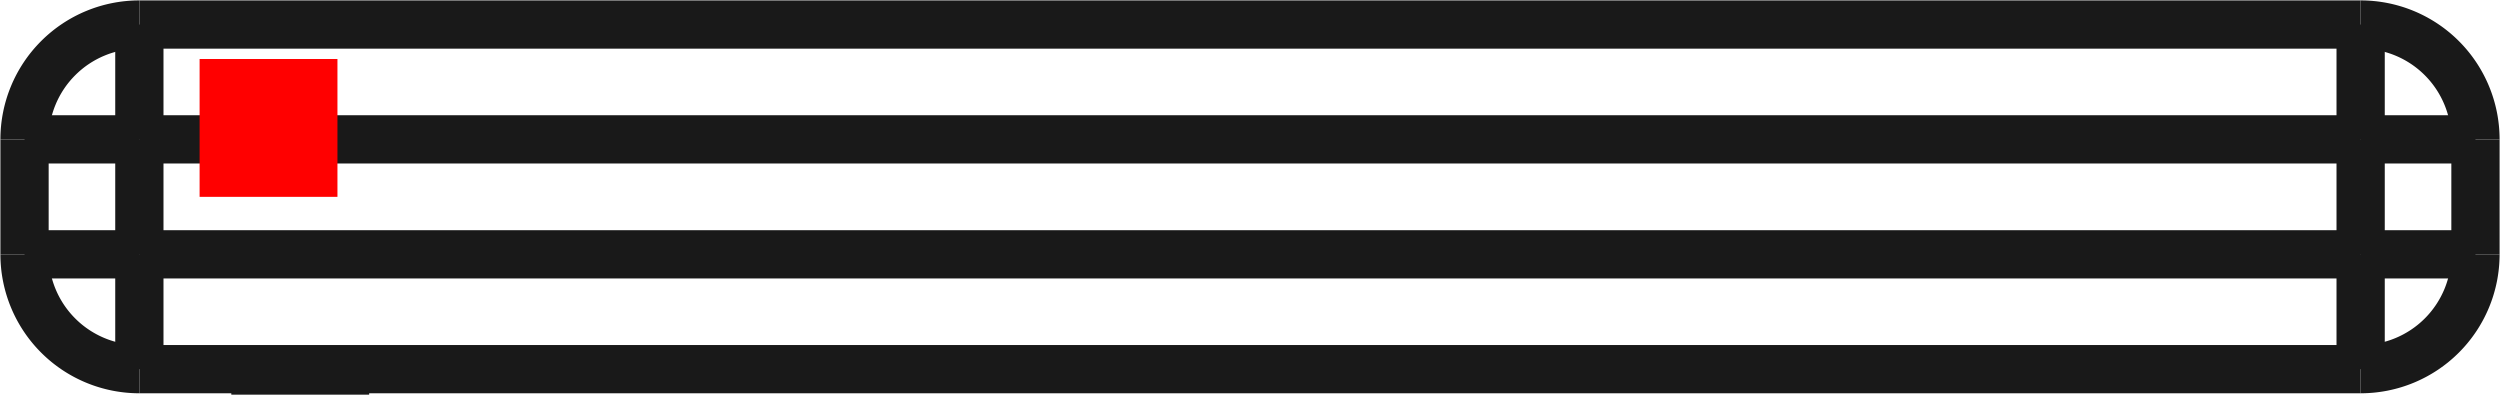 <?xml version="1.0"?>
<!DOCTYPE svg PUBLIC "-//W3C//DTD SVG 1.1//EN" "http://www.w3.org/Graphics/SVG/1.1/DTD/svg11.dtd">
<svg width="18.136mm" height="2.866mm" viewBox="0 0 18.136 2.866" xmlns="http://www.w3.org/2000/svg" version="1.1">
<g id="Shape2DView" transform="translate(1.448,1.428) scale(1,-1)">
<path id="Shape2DView_nwe0000"  d="M 1.23 -1.26 L 1.217 -1.26 L 1.18 -1.26 L 1.121 -1.26 L 1.042 -1.26 L 0.947 -1.26 L 0.841 -1.26 L 0.73 -1.26 L 0.619 -1.26 L 0.513 -1.26 L 0.418 -1.26 L 0.339 -1.26 L 0.28 -1.26 L 0.243 -1.26 L 0.23 -1.26 " stroke="#191919" stroke-width="0.35 px" style="stroke-width:0.35;stroke-miterlimit:4;stroke-dasharray:none;fill:none;fill-opacity:1;fill-rule: evenodd"/>
<path id="Shape2DView_nwe0001"  d="M 1.23 -1.25 L 1.23 -1.26 " stroke="#191919" stroke-width="0.35 px" style="stroke-width:0.35;stroke-miterlimit:4;stroke-dasharray:none;fill:none;fill-opacity:1;fill-rule: evenodd"/>
<path id="Shape2DView_nwe0002"  d="M -0.437 -1.25 L 15.677 -1.25 " stroke="#191919" stroke-width="0.35 px" style="stroke-width:0.35;stroke-miterlimit:4;stroke-dasharray:none;fill:none;fill-opacity:1;fill-rule: evenodd"/>
<path id="Shape2DView_nwe0003"  d="M -1.27 -0.417 A 0.833 0.833 0 0 1 -0.437 -1.25" stroke="#191919" stroke-width="0.35 px" style="stroke-width:0.35;stroke-miterlimit:4;stroke-dasharray:none;fill:none;fill-opacity:1;fill-rule: evenodd"/>
<path id="Shape2DView_nwe0004"  d="M -1.27 0.417 L -1.27 -0.417 " stroke="#191919" stroke-width="0.35 px" style="stroke-width:0.35;stroke-miterlimit:4;stroke-dasharray:none;fill:none;fill-opacity:1;fill-rule: evenodd"/>
<path id="Shape2DView_nwe0005"  d="M 15.677 -1.25 A 0.833 0.833 0 0 1 16.51 -0.417" stroke="#191919" stroke-width="0.35 px" style="stroke-width:0.35;stroke-miterlimit:4;stroke-dasharray:none;fill:none;fill-opacity:1;fill-rule: evenodd"/>
<path id="Shape2DView_nwe0006"  d="M 16.51 0.417 L 16.51 -0.417 " stroke="#191919" stroke-width="0.35 px" style="stroke-width:0.35;stroke-miterlimit:4;stroke-dasharray:none;fill:none;fill-opacity:1;fill-rule: evenodd"/>
<path id="Shape2DView_nwe0007"  d="M -0.437 1.25 L 15.677 1.25 " stroke="#191919" stroke-width="0.35 px" style="stroke-width:0.35;stroke-miterlimit:4;stroke-dasharray:none;fill:none;fill-opacity:1;fill-rule: evenodd"/>
<path id="Shape2DView_nwe0008"  d="M -1.27 0.417 A 0.833 0.833 0 0 0 -0.437 1.25" stroke="#191919" stroke-width="0.35 px" style="stroke-width:0.35;stroke-miterlimit:4;stroke-dasharray:none;fill:none;fill-opacity:1;fill-rule: evenodd"/>
<path id="Shape2DView_nwe0009"  d="M 16.51 0.417 A 0.833 0.833 0 0 1 15.677 1.25" stroke="#191919" stroke-width="0.35 px" style="stroke-width:0.35;stroke-miterlimit:4;stroke-dasharray:none;fill:none;fill-opacity:1;fill-rule: evenodd"/>
<path id="Shape2DView_nwe0012"  d="M -0.437 -0.417 L -0.437 -0.51 L -0.437 -0.602 L -0.437 -0.692 L -0.437 -0.778 L -0.437 -0.86 L -0.437 -0.936 L -0.437 -1.006 L -0.437 -1.068 L -0.437 -1.122 L -0.437 -1.167 L -0.437 -1.203 L -0.437 -1.229 L -0.437 -1.245 L -0.437 -1.25 " stroke="#191919" stroke-width="0.35 px" style="stroke-width:0.35;stroke-miterlimit:4;stroke-dasharray:none;fill:none;fill-opacity:1;fill-rule: evenodd"/>
<path id="Shape2DView_nwe0013"  d="M 15.677 -1.25 L 15.677 -1.245 L 15.677 -1.229 L 15.677 -1.203 L 15.677 -1.167 L 15.677 -1.122 L 15.677 -1.068 L 15.677 -1.006 L 15.677 -0.936 L 15.677 -0.86 L 15.677 -0.778 L 15.677 -0.692 L 15.677 -0.602 L 15.677 -0.51 L 15.677 -0.417 " stroke="#191919" stroke-width="0.35 px" style="stroke-width:0.35;stroke-miterlimit:4;stroke-dasharray:none;fill:none;fill-opacity:1;fill-rule: evenodd"/>
<path id="Shape2DView_nwe0014"  d="M -0.437 -0.417 L 15.677 -0.417 " stroke="#191919" stroke-width="0.35 px" style="stroke-width:0.35;stroke-miterlimit:4;stroke-dasharray:none;fill:none;fill-opacity:1;fill-rule: evenodd"/>
<path id="Shape2DView_nwe0016"  d="M -0.437 -0.417 L -0.53 -0.417 L -0.622 -0.417 L -0.712 -0.417 L -0.798 -0.417 L -0.88 -0.417 L -0.956 -0.417 L -1.026 -0.417 L -1.088 -0.417 L -1.142 -0.417 L -1.187 -0.417 L -1.223 -0.417 L -1.249 -0.417 L -1.265 -0.417 L -1.27 -0.417 " stroke="#191919" stroke-width="0.35 px" style="stroke-width:0.35;stroke-miterlimit:4;stroke-dasharray:none;fill:none;fill-opacity:1;fill-rule: evenodd"/>
<path id="Shape2DView_nwe0017"  d="M -0.437 0.417 L 15.677 0.417 " stroke="#191919" stroke-width="0.35 px" style="stroke-width:0.35;stroke-miterlimit:4;stroke-dasharray:none;fill:none;fill-opacity:1;fill-rule: evenodd"/>
<path id="Shape2DView_nwe0018"  d="M 15.677 0.417 L 15.677 -0.417 " stroke="#191919" stroke-width="0.35 px" style="stroke-width:0.35;stroke-miterlimit:4;stroke-dasharray:none;fill:none;fill-opacity:1;fill-rule: evenodd"/>
<path id="Shape2DView_nwe0019"  d="M -0.437 0.417 L -0.437 -0.417 " stroke="#191919" stroke-width="0.35 px" style="stroke-width:0.35;stroke-miterlimit:4;stroke-dasharray:none;fill:none;fill-opacity:1;fill-rule: evenodd"/>
<path id="Shape2DView_nwe0020"  d="M 16.51 -0.417 L 16.505 -0.417 L 16.489 -0.417 L 16.463 -0.417 L 16.427 -0.417 L 16.382 -0.417 L 16.328 -0.417 L 16.266 -0.417 L 16.196 -0.417 L 16.12 -0.417 L 16.038 -0.417 L 15.952 -0.417 L 15.862 -0.417 L 15.77 -0.417 L 15.677 -0.417 " stroke="#191919" stroke-width="0.35 px" style="stroke-width:0.35;stroke-miterlimit:4;stroke-dasharray:none;fill:none;fill-opacity:1;fill-rule: evenodd"/>
<path id="Shape2DView_nwe0021"  d="M -1.27 0.417 L -1.265 0.417 L -1.249 0.417 L -1.223 0.417 L -1.187 0.417 L -1.142 0.417 L -1.088 0.417 L -1.026 0.417 L -0.956 0.417 L -0.88 0.417 L -0.798 0.417 L -0.712 0.417 L -0.622 0.417 L -0.53 0.417 L -0.437 0.417 " stroke="#191919" stroke-width="0.35 px" style="stroke-width:0.35;stroke-miterlimit:4;stroke-dasharray:none;fill:none;fill-opacity:1;fill-rule: evenodd"/>
<path id="Shape2DView_nwe0023"  d="M -0.437 1.25 L -0.437 1.245 L -0.437 1.229 L -0.437 1.203 L -0.437 1.167 L -0.437 1.122 L -0.437 1.068 L -0.437 1.006 L -0.437 0.936 L -0.437 0.86 L -0.437 0.778 L -0.437 0.692 L -0.437 0.602 L -0.437 0.51 L -0.437 0.417 " stroke="#191919" stroke-width="0.35 px" style="stroke-width:0.35;stroke-miterlimit:4;stroke-dasharray:none;fill:none;fill-opacity:1;fill-rule: evenodd"/>
<path id="Shape2DView_nwe0024"  d="M 15.677 1.25 L 15.677 1.245 L 15.677 1.229 L 15.677 1.203 L 15.677 1.167 L 15.677 1.122 L 15.677 1.068 L 15.677 1.006 L 15.677 0.936 L 15.677 0.86 L 15.677 0.778 L 15.677 0.692 L 15.677 0.602 L 15.677 0.51 L 15.677 0.417 " stroke="#191919" stroke-width="0.35 px" style="stroke-width:0.35;stroke-miterlimit:4;stroke-dasharray:none;fill:none;fill-opacity:1;fill-rule: evenodd"/>
<path id="Shape2DView_nwe0025"  d="M 16.51 0.417 L 16.505 0.417 L 16.489 0.417 L 16.463 0.417 L 16.427 0.417 L 16.382 0.417 L 16.328 0.417 L 16.266 0.417 L 16.196 0.417 L 16.12 0.417 L 16.038 0.417 L 15.952 0.417 L 15.862 0.417 L 15.77 0.417 L 15.677 0.417 " stroke="#191919" stroke-width="0.35 px" style="stroke-width:0.35;stroke-miterlimit:4;stroke-dasharray:none;fill:none;fill-opacity:1;fill-rule: evenodd"/>
<path id="Shape2DView_nwe0028"  d="M 0.23 -1.26 L 0.23 -1.25 " stroke="#191919" stroke-width="0.35 px" style="stroke-width:0.35;stroke-miterlimit:4;stroke-dasharray:none;fill:none;fill-opacity:1;fill-rule: evenodd"/>
<title>b'Shape2DView'</title>
</g>
<g id="Rectangle" transform="translate(1.448,1.428) scale(1,-1)">
<rect fill="#ff0000" id="origin" width="1" height="1" x="0" y="0" />
<title>b'Rectangle'</title>
</g>
</svg>